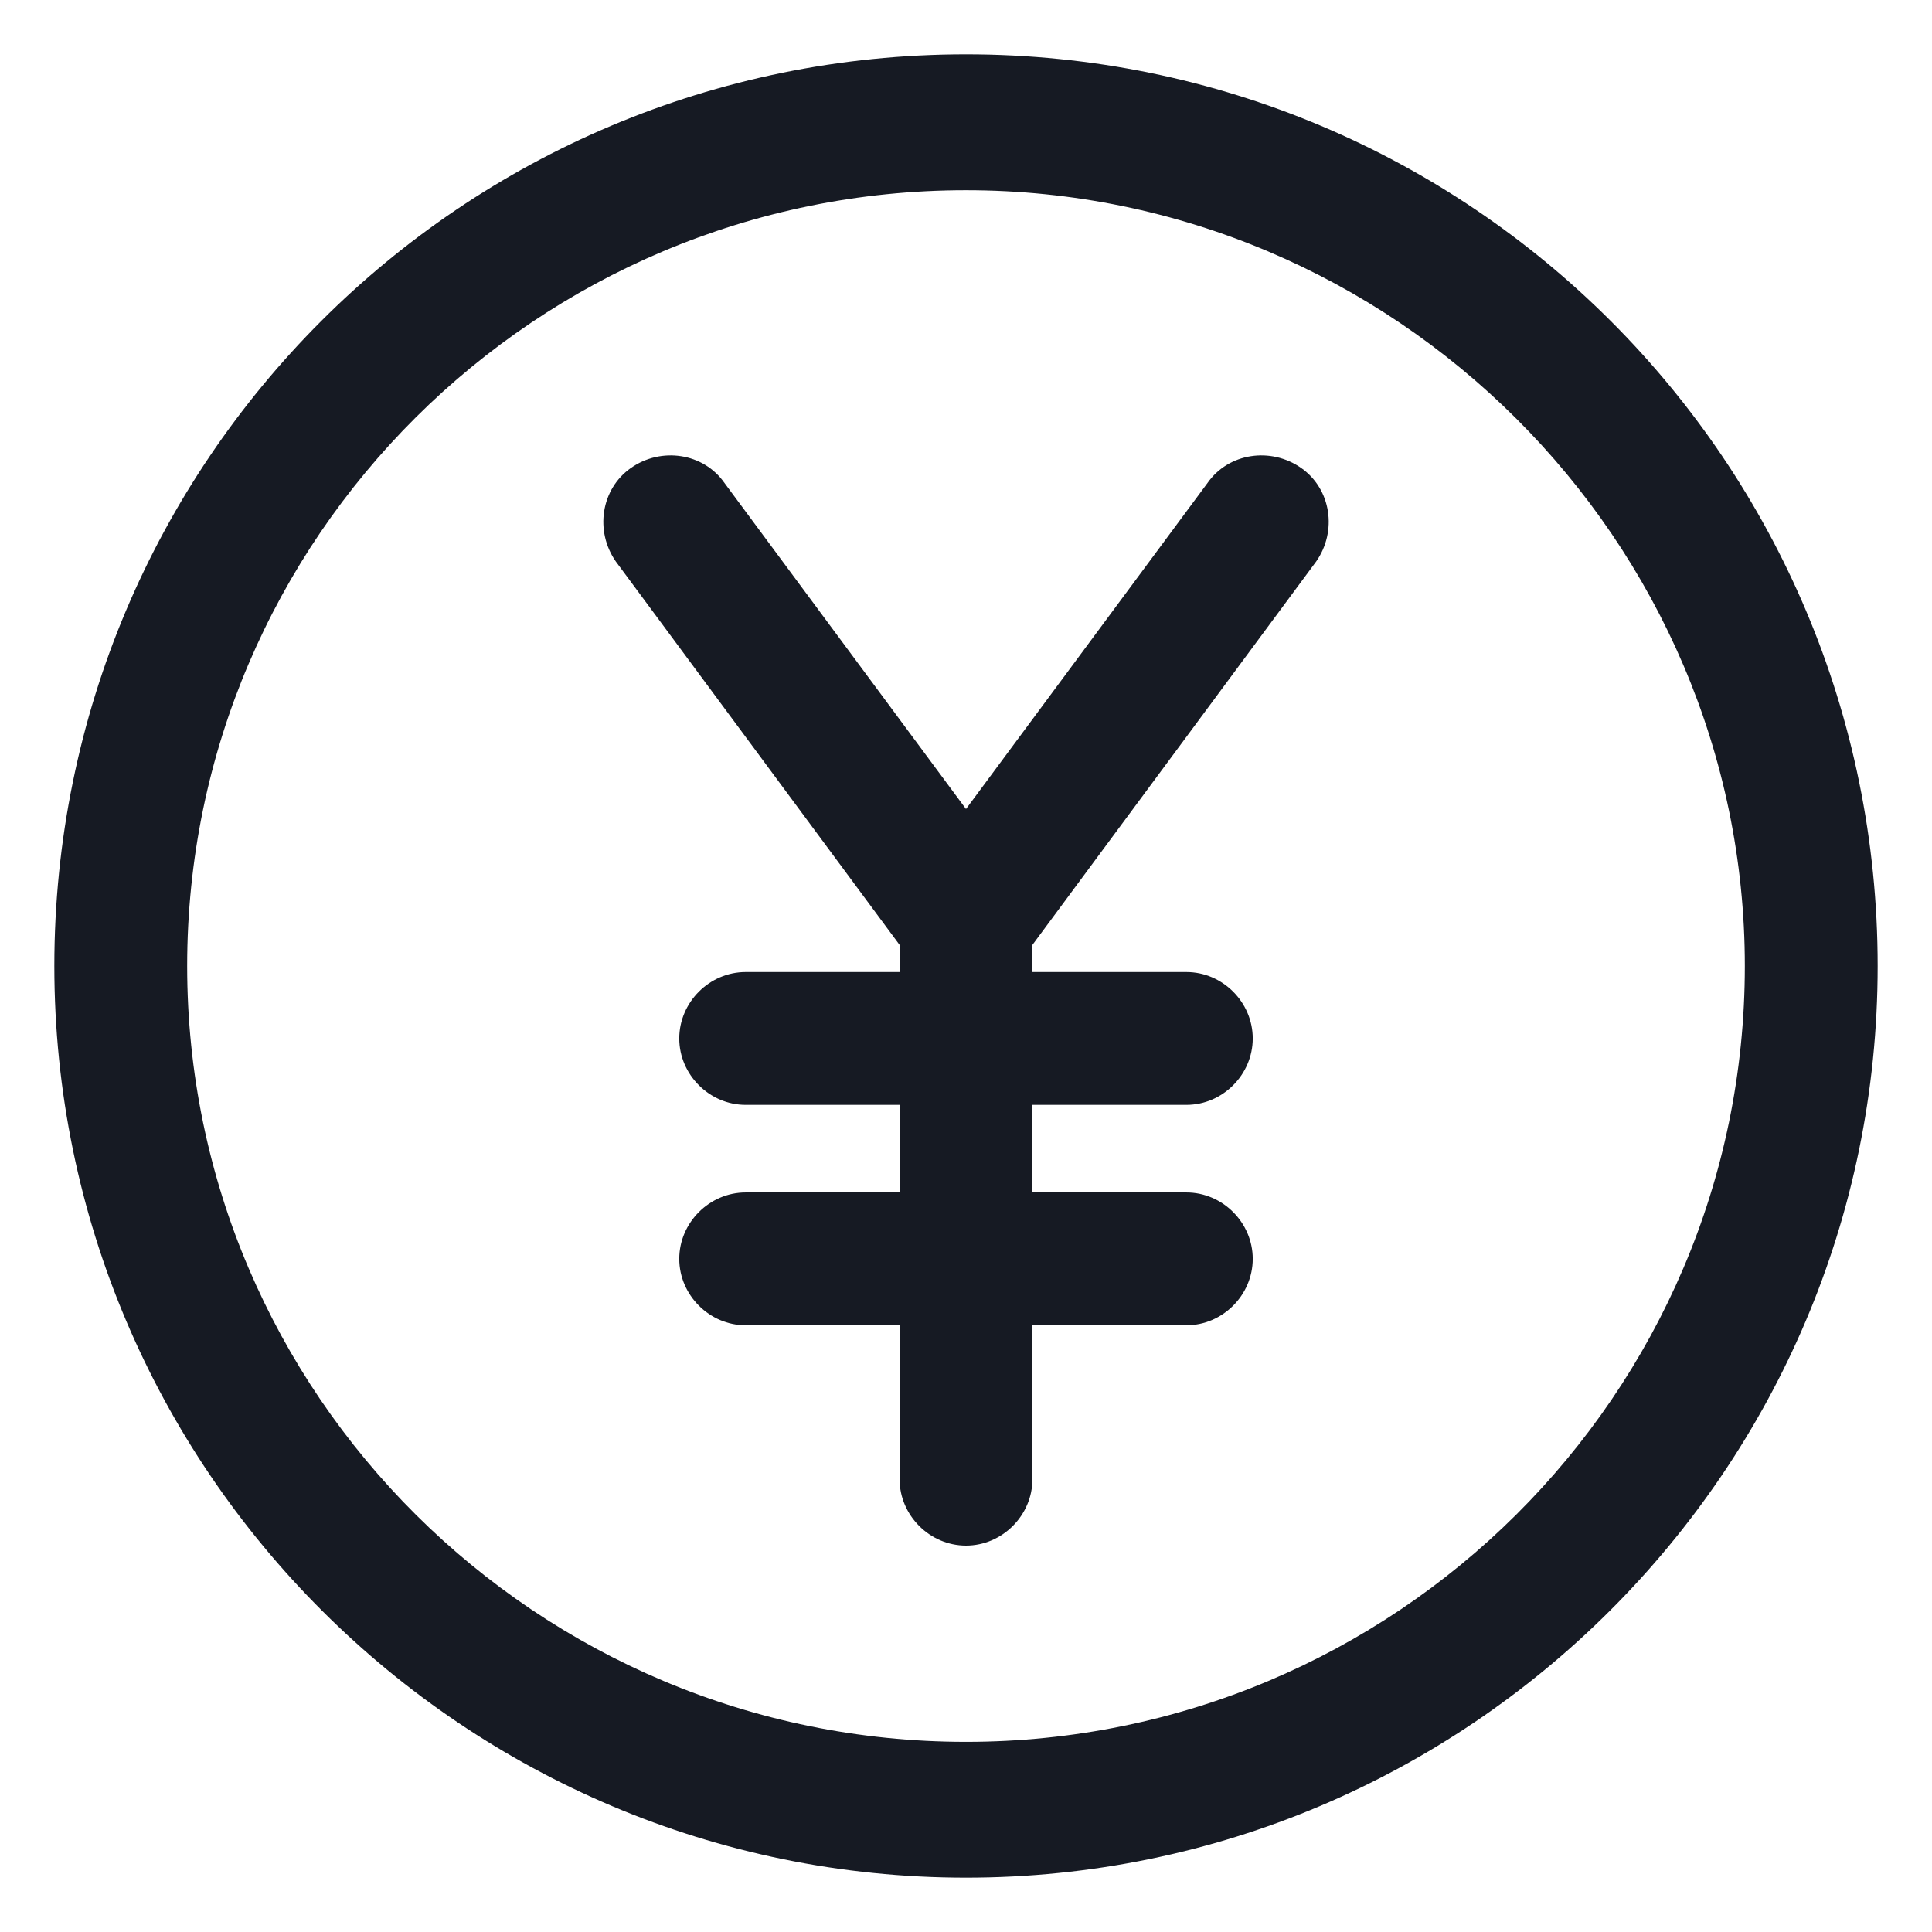 <svg width="24" height="24" viewBox="0 0 24 24" fill="none" xmlns="http://www.w3.org/2000/svg">
<g clip-path="url(#clip0_501_52058)">
<path d="M16.163 5.813C15.787 5.55 15.262 5.625 15 6L12 10.05L9 6C8.738 5.625 8.213 5.55 7.838 5.813C7.463 6.075 7.388 6.6 7.65 6.975L11.175 11.738V12.075H9.263C8.813 12.075 8.438 12.45 8.438 12.9C8.438 13.35 8.813 13.725 9.263 13.725H11.175V14.813H9.263C8.813 14.813 8.438 15.188 8.438 15.638C8.438 16.088 8.813 16.463 9.263 16.463H11.175V18.375C11.175 18.825 11.55 19.2 12 19.2C12.45 19.2 12.825 18.825 12.825 18.375V16.463H14.738C15.188 16.463 15.562 16.088 15.562 15.638C15.562 15.188 15.188 14.813 14.738 14.813H12.825V13.725H14.738C15.188 13.725 15.562 13.35 15.562 12.9C15.562 12.45 15.188 12.075 14.738 12.075H12.825V11.738L16.35 6.975C16.613 6.6 16.538 6.075 16.163 5.813Z" fill="#161A23"/>
<path d="M12 0.675C5.738 0.675 0.675 5.738 0.675 12C0.675 18.263 5.775 23.325 12 23.325C18.225 23.325 23.325 18.263 23.325 12C23.325 5.738 18.263 0.675 12 0.675ZM12 21.638C6.675 21.638 2.325 17.325 2.325 12C2.325 6.675 6.675 2.363 12 2.363C17.325 2.363 21.675 6.713 21.675 12C21.675 17.325 17.325 21.638 12 21.638Z" fill="#161A23"/>
</g>
<defs>
<clipPath id="clip0_501_52058">
<rect width="24" height="24" fill="white"/>
</clipPath>
</defs>
</svg>
